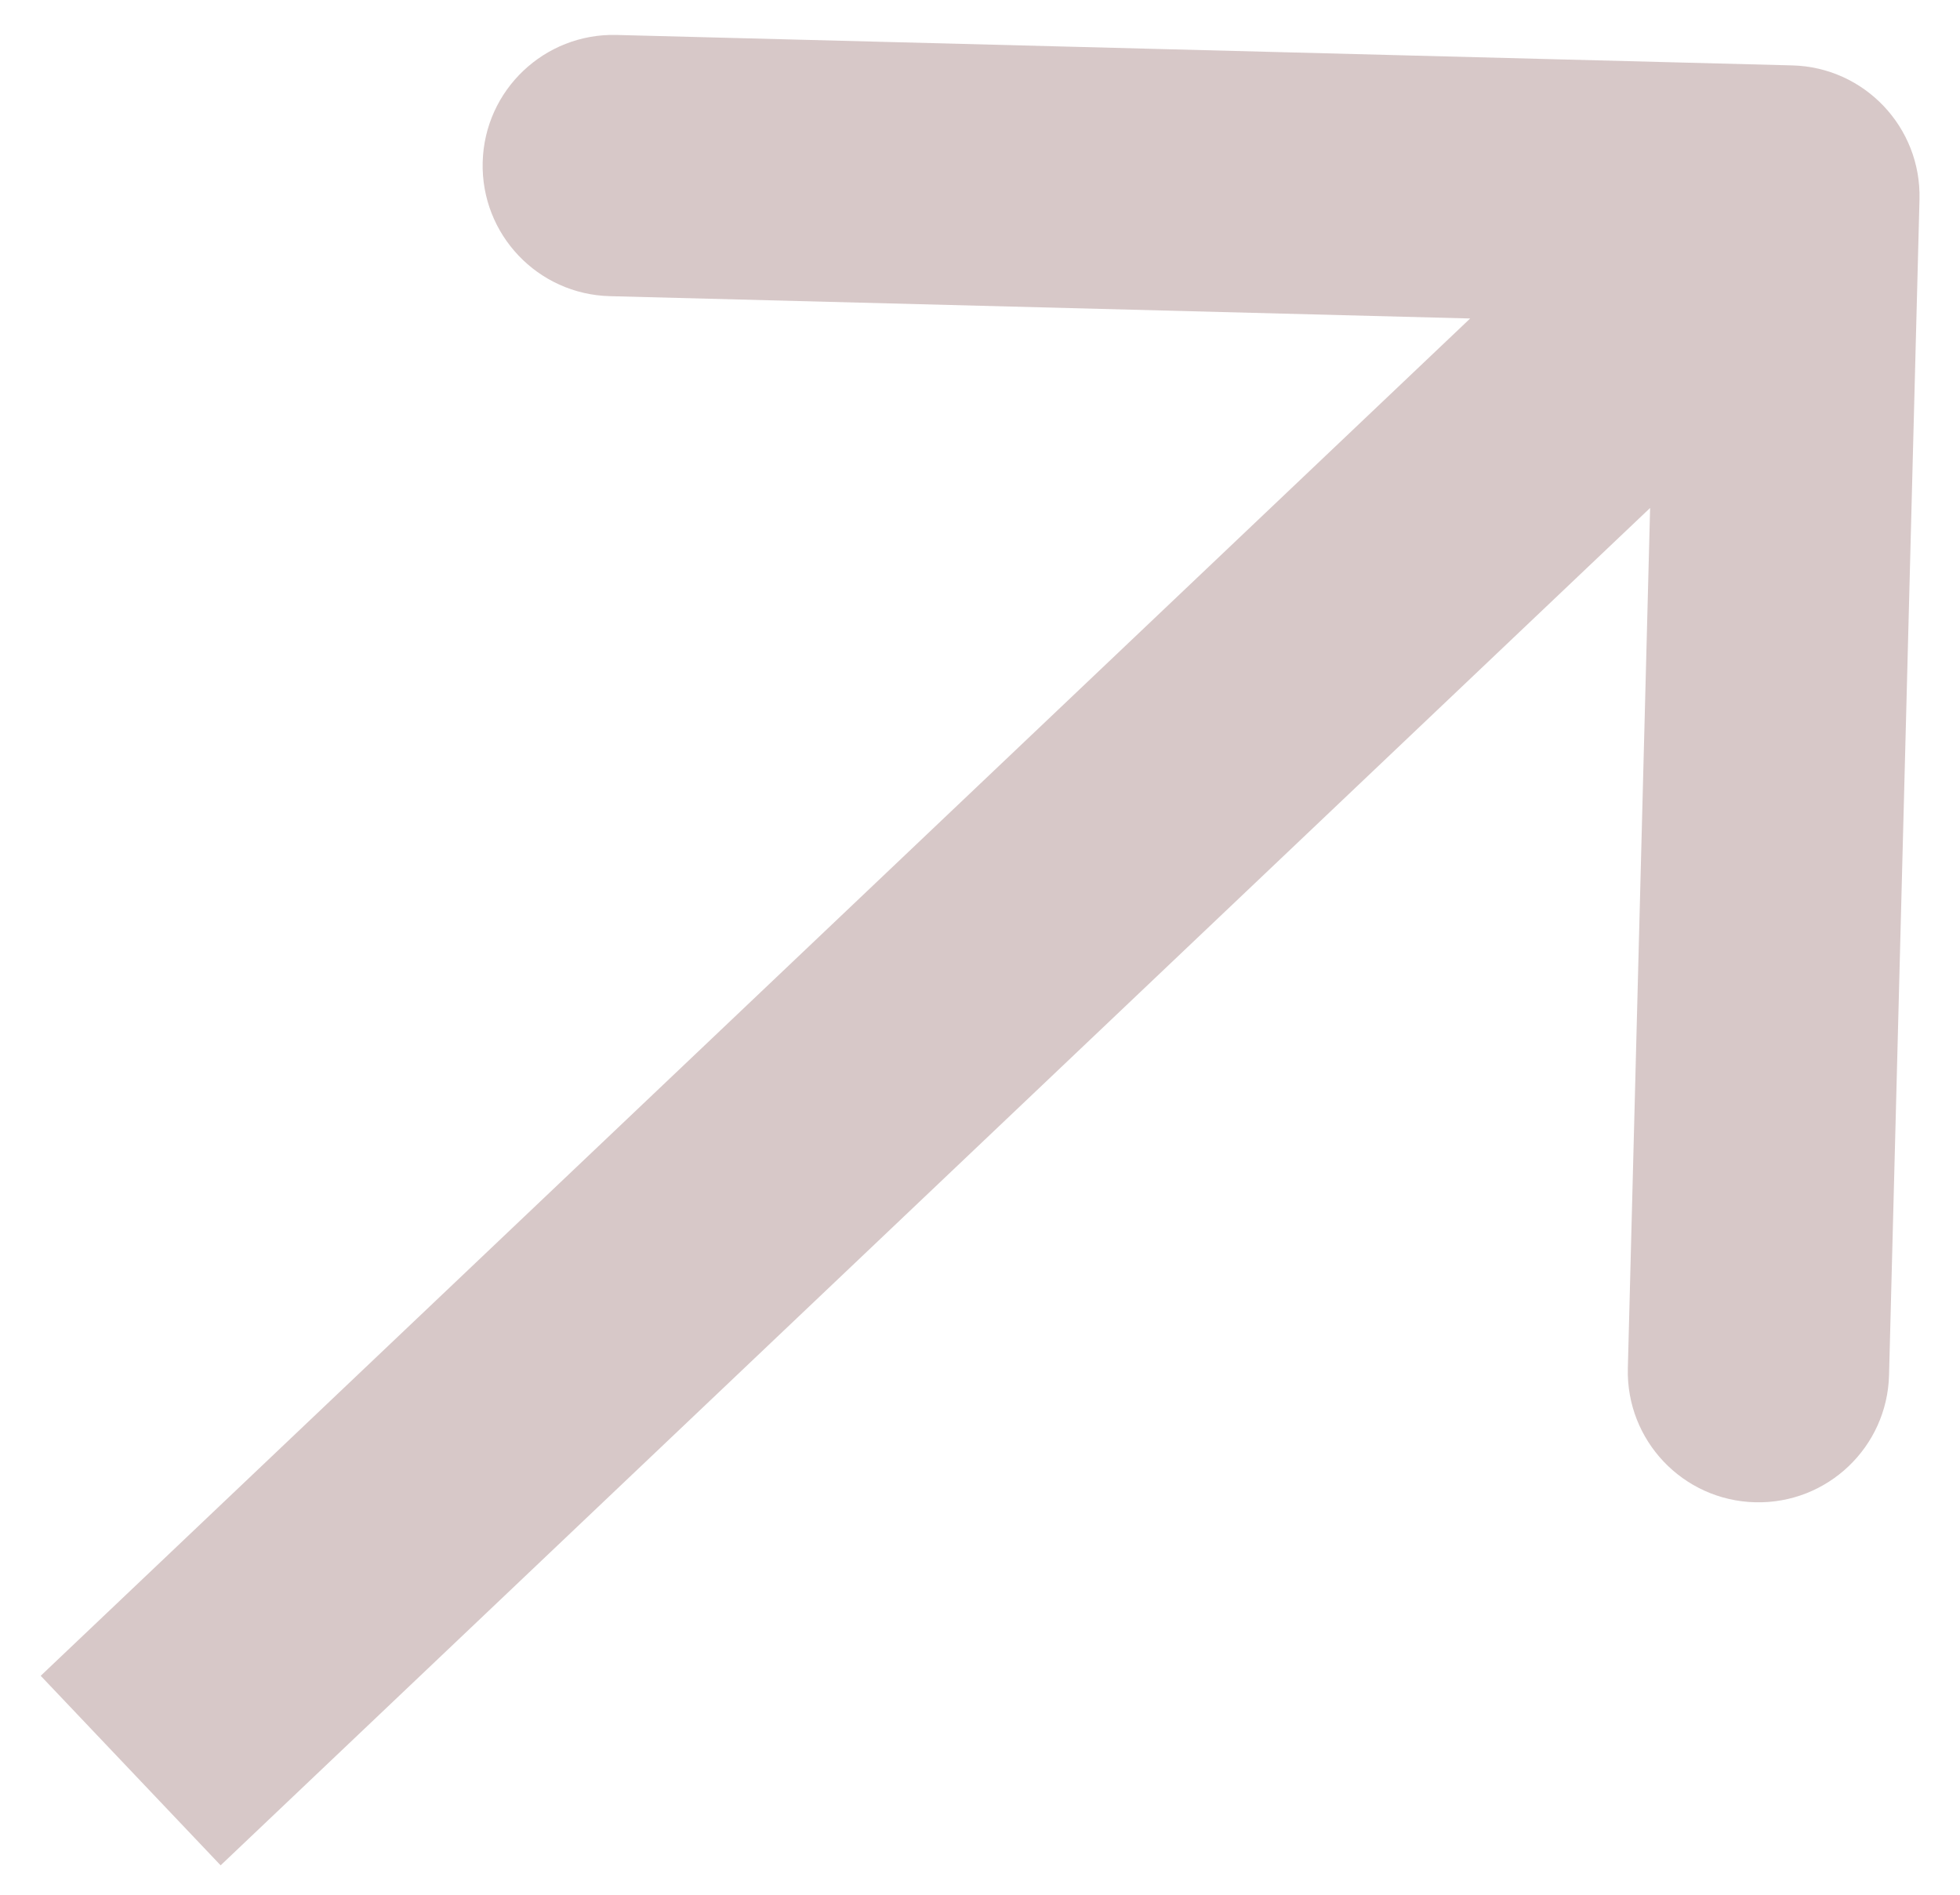 <svg width="30" height="29" viewBox="0 0 30 29" fill="none" xmlns="http://www.w3.org/2000/svg">
<path d="M29.38 3.052C29.409 1.948 28.537 1.029 27.433 1.001L9.439 0.535C8.335 0.506 7.416 1.378 7.388 2.482C7.359 3.587 8.231 4.505 9.335 4.533L25.33 4.948L24.916 20.942C24.887 22.046 25.759 22.965 26.863 22.993C27.968 23.022 28.886 22.15 28.914 21.046L29.38 3.052ZM3.377 28.55L28.758 4.45L26.004 1.55L0.623 25.649L3.377 28.55Z" fill="#D7C8C8"/>
</svg>
